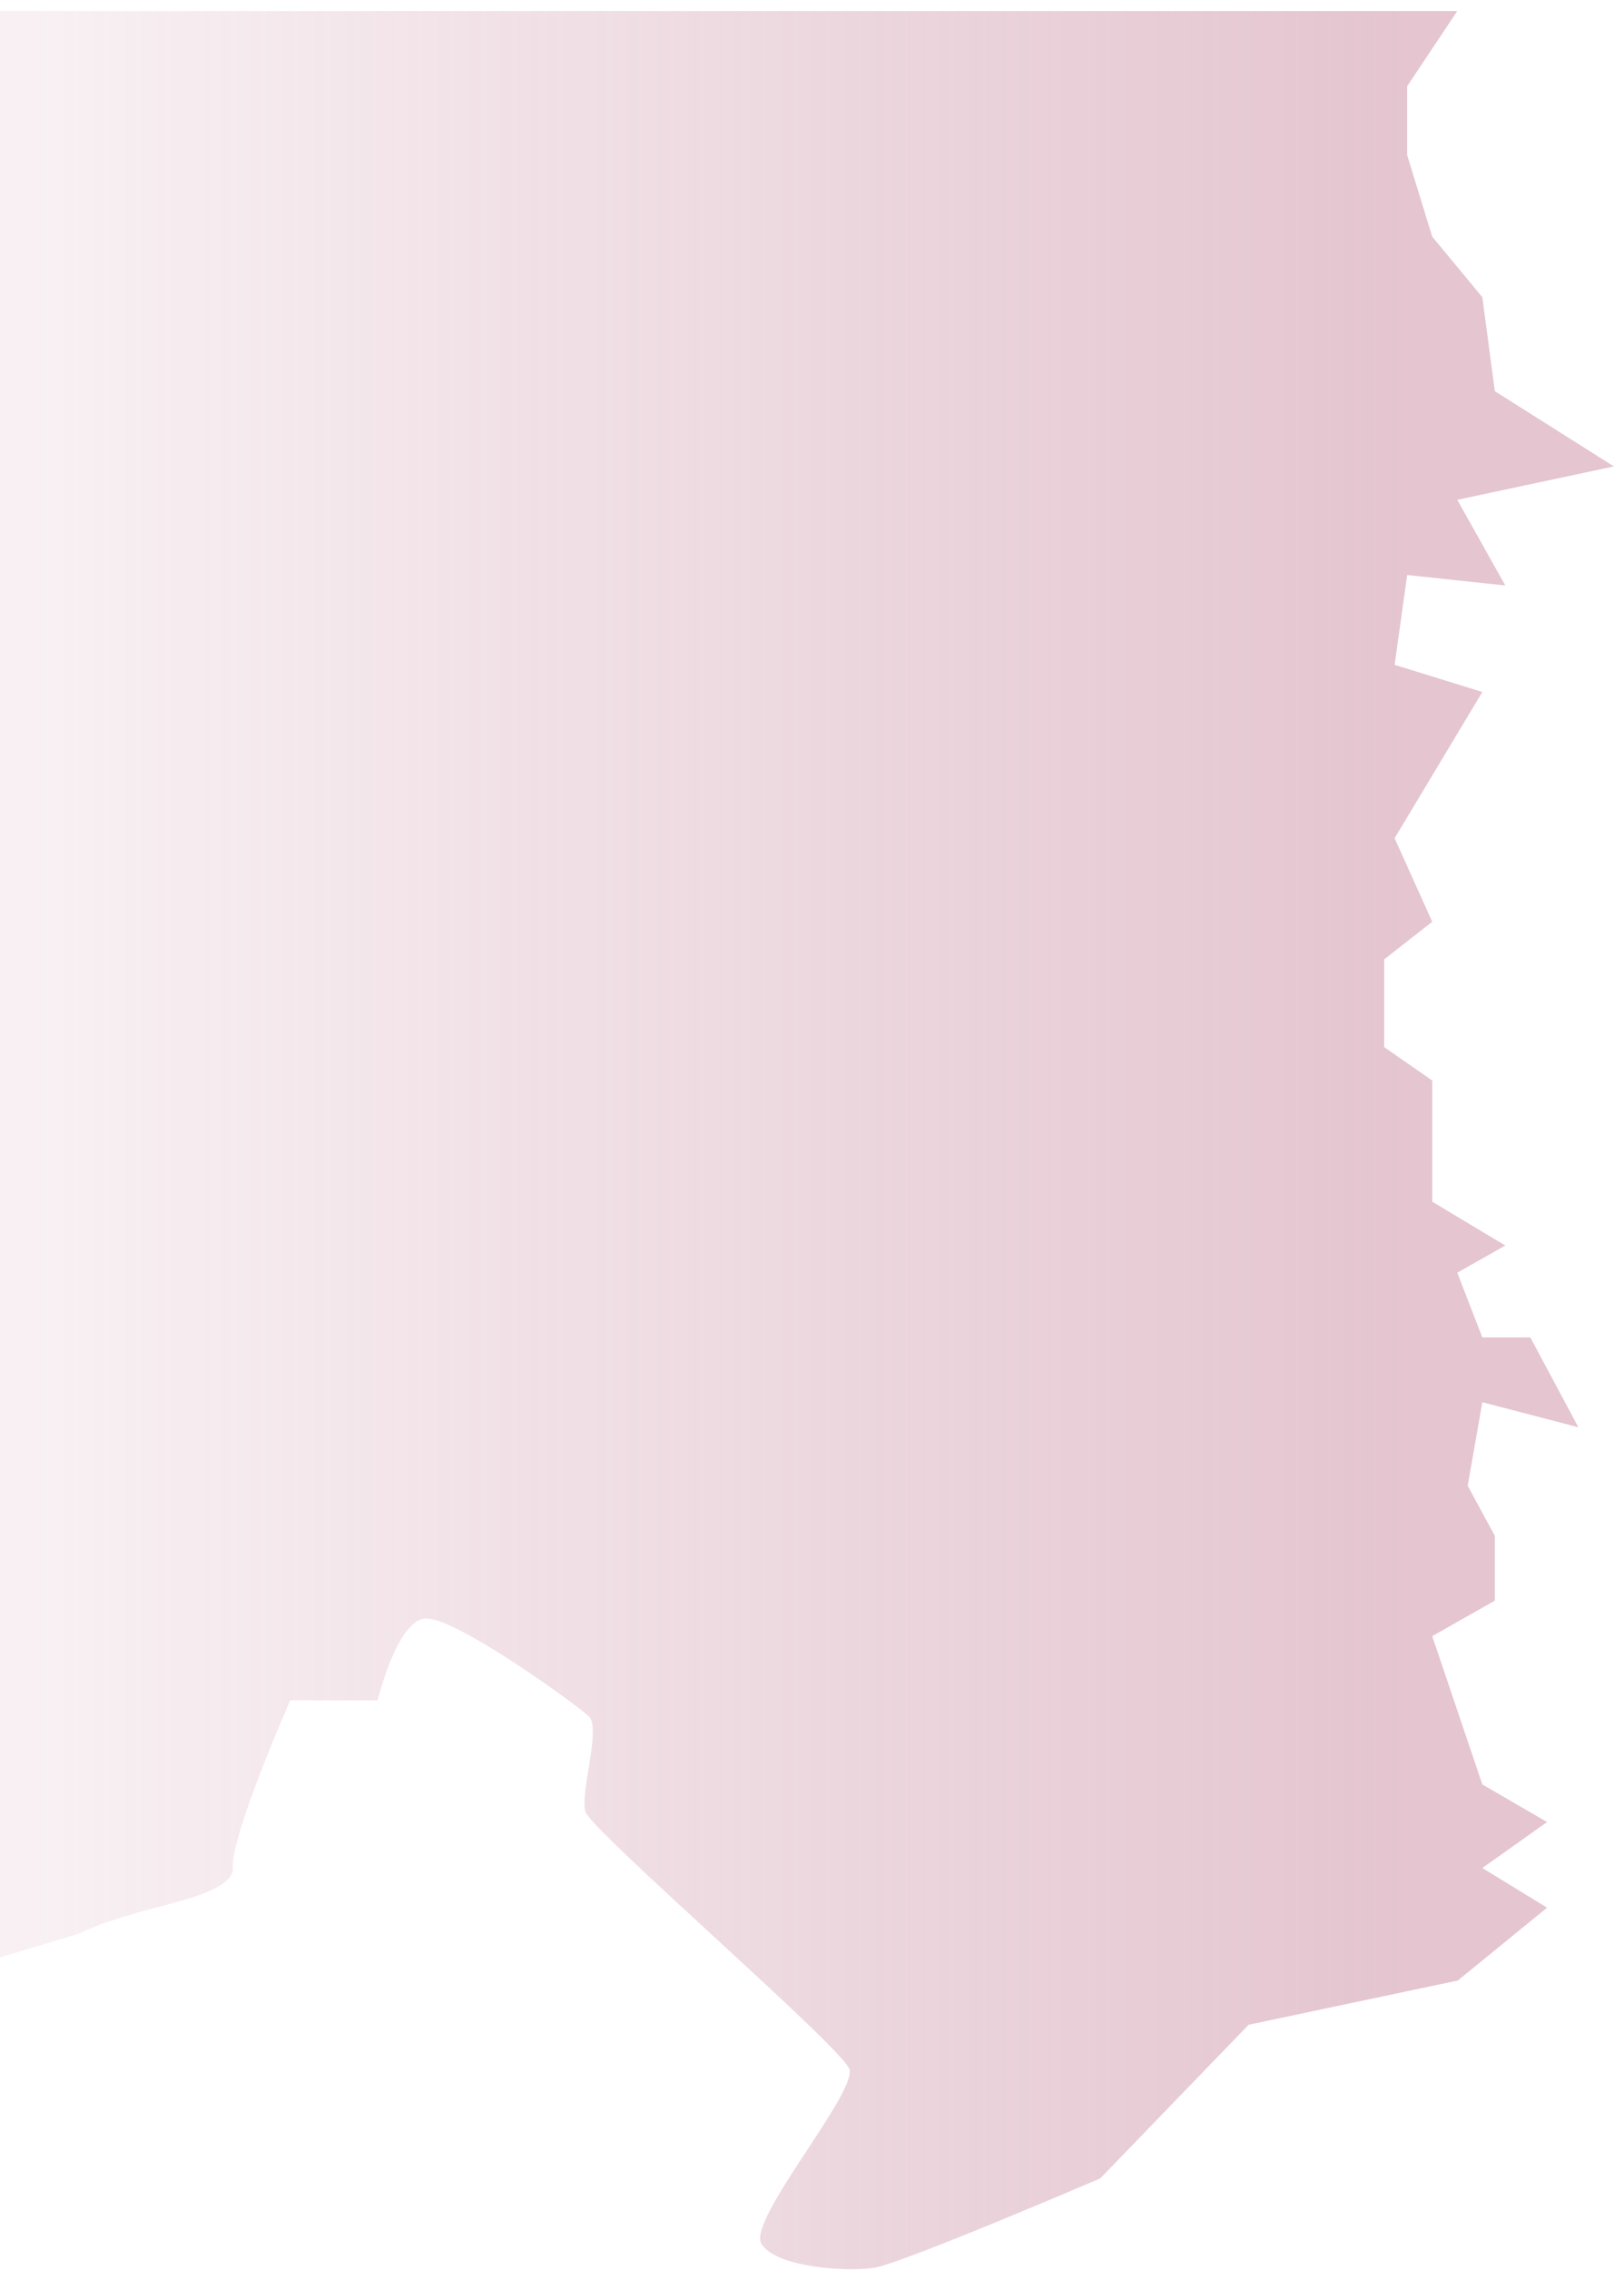 <svg width="146" height="204" viewBox="0 0 146 204" fill="none" xmlns="http://www.w3.org/2000/svg">
<path d="M126.505 7.75L131.01 0.992H0V35.031V52.781V76.031V94.096V114.531V151.656V158.531V162.804V168.656V172.879V175.906L7.032 173.788L7.667 173.499C8.283 173.227 8.49 173.147 9.107 172.909L9.185 172.879C10.66 172.386 12.239 171.883 13.784 171.49C17.661 170.505 21.056 169.517 20.943 167.804C20.751 164.898 26.093 152.803 26.093 152.803H33.941C33.941 152.803 35.624 145.879 38.102 145.452C40.581 145.025 51.771 153.15 52.925 154.218C54.079 155.287 52.121 161.094 52.633 162.804C53.146 164.513 75.592 183.869 76.353 185.925C77.115 187.981 67.207 199.473 68.447 201.61C69.686 203.747 76.046 204.179 78.568 203.795C81.09 203.41 98.919 195.755 98.919 195.755L112.254 181.951L131.058 177.976L139.081 171.433L133.262 167.866L139.081 163.736L133.262 160.358L128.757 147.03L134.388 143.839V138.02L131.948 133.515L133.262 126.007L141.897 128.259L137.579 120.188H133.262L131.01 114.369L135.327 111.929L128.757 107.987V97.1L124.44 94.096V86.212L128.757 82.834L125.378 75.325L133.262 62.185L125.378 59.745L126.505 51.674L135.327 52.612L131.01 44.916L145.088 41.913L134.388 35.155L133.262 26.708L128.757 21.265L126.505 13.944V7.75Z" fill="url(#paint0_linear_1125_30902)" fill-opacity="0.6"/>
<defs>
<linearGradient id="paint0_linear_1125_30902" x1="126.198" y1="89.497" x2="3.697" y2="89.497" gradientUnits="userSpaceOnUse">
<stop stop-color="#C37F97" stop-opacity="0.76"/>
<stop offset="1" stop-color="#C37F97" stop-opacity="0.19"/>
</linearGradient>
</defs>
</svg>
